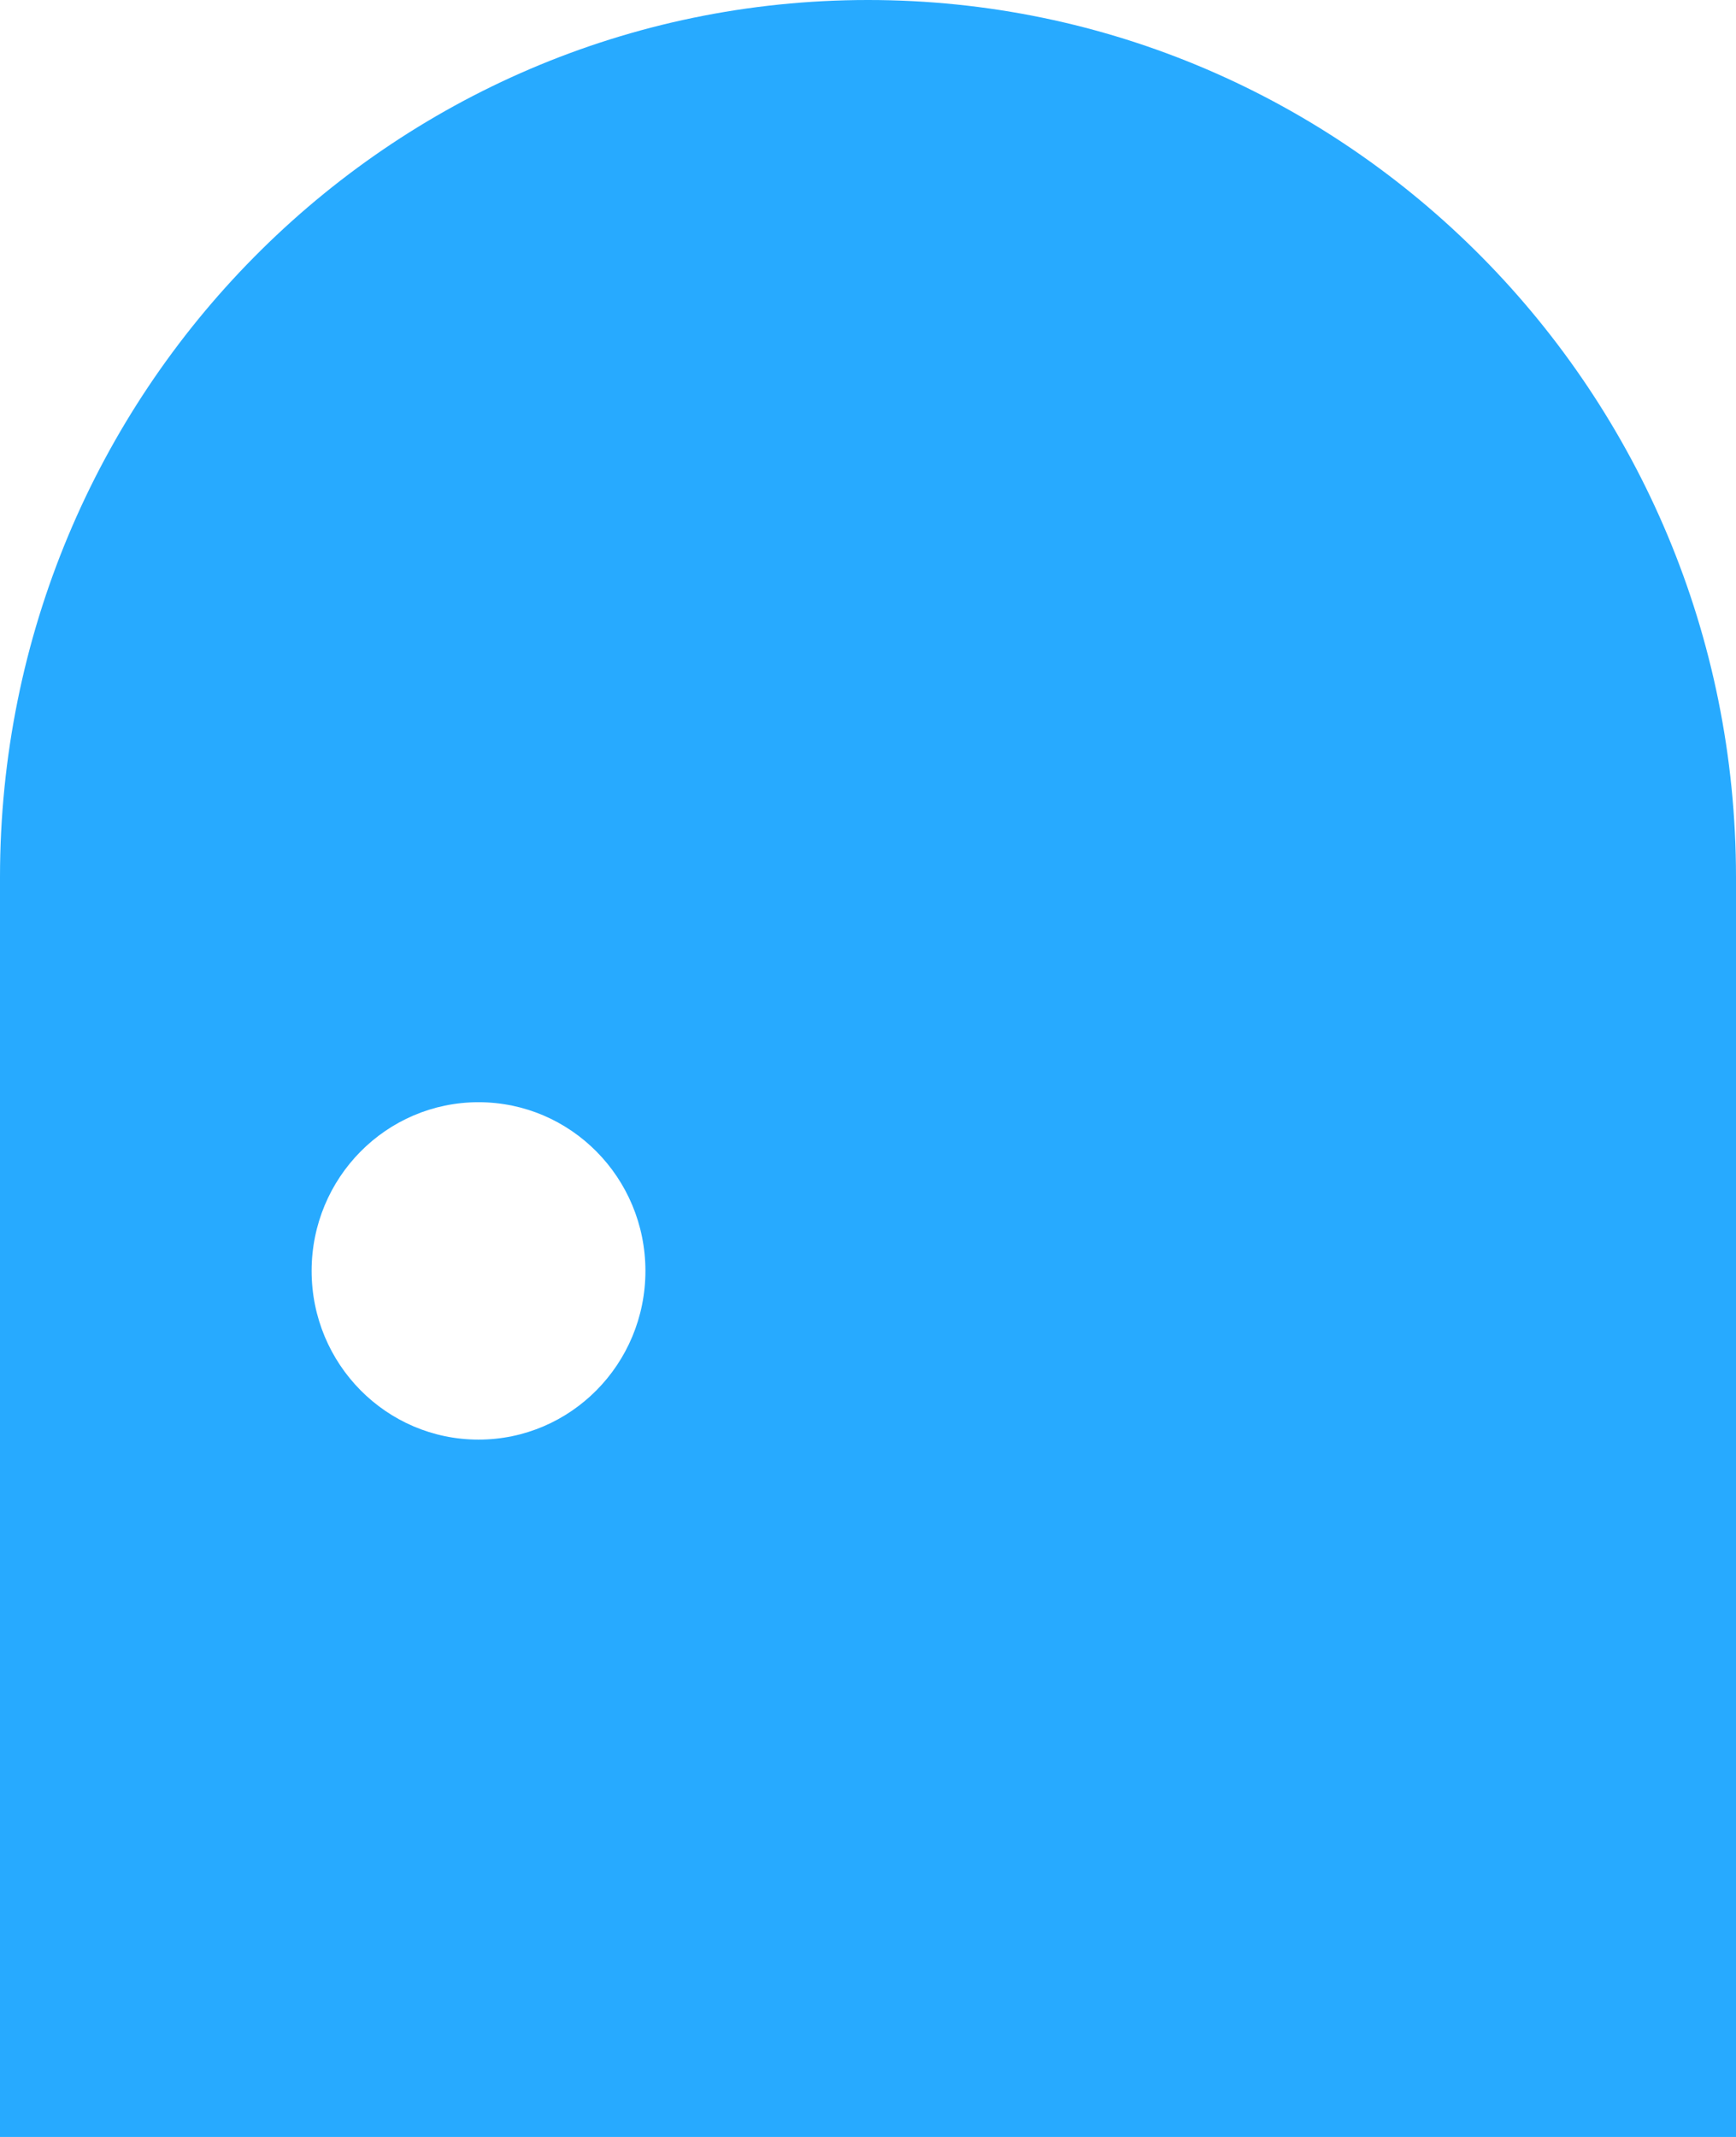 <svg width="65" height="80" viewBox="0 0 65 80" fill="none" xmlns="http://www.w3.org/2000/svg">
<path d="M32.501 0C14.552 0 0 14.704 0 32.841V80H65V32.841C65 14.704 50.448 0 32.501 0ZM17.917 53.894C14.464 53.894 11.668 51.067 11.668 47.579C11.668 44.09 14.464 41.263 17.917 41.263C21.37 41.263 24.166 44.09 24.166 47.579C24.166 51.067 21.37 53.894 17.917 53.894Z" fill="#27AAFF"/>
</svg>
